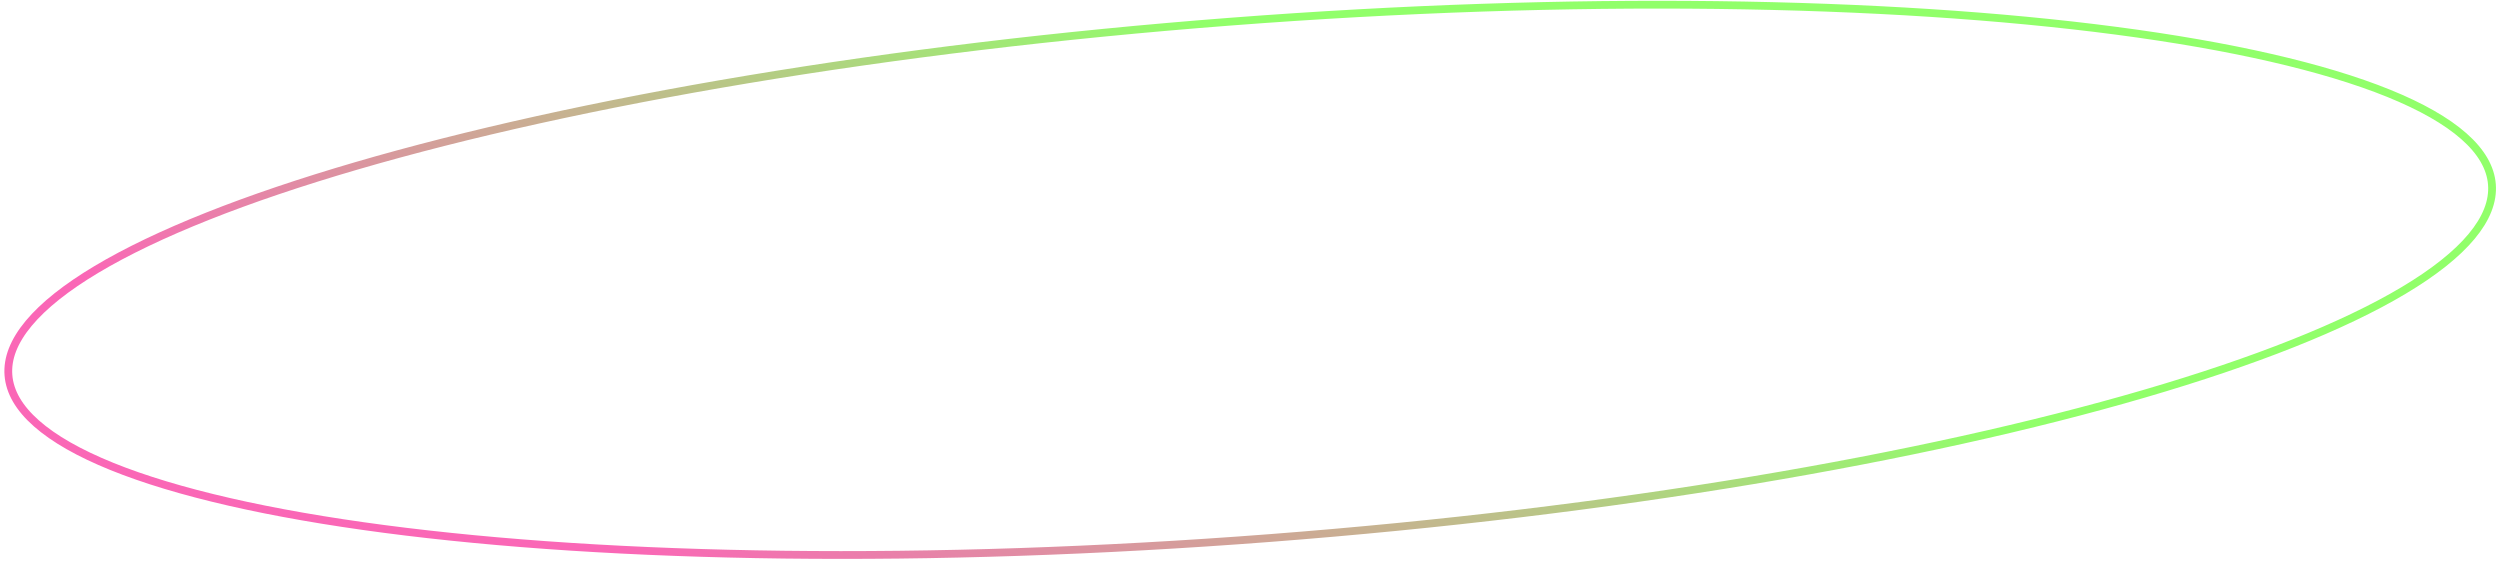 <svg viewBox="0 0 321 72" fill="none" xmlns="http://www.w3.org/2000/svg">
<path d="M319.964 23.688C320.129 25.839 319.26 28.068 317.349 30.36C315.437 32.655 312.509 34.975 308.643 37.283C300.912 41.899 289.525 46.41 275.304 50.561C246.871 58.861 207.211 65.693 163.069 69.083C118.927 72.473 78.689 71.776 49.322 67.915C34.634 65.984 22.692 63.265 14.347 59.884C10.173 58.193 6.925 56.347 4.685 54.371C2.447 52.398 1.248 50.327 1.083 48.176C0.917 46.025 1.786 43.796 3.697 41.504C5.609 39.209 8.537 36.889 12.403 34.581C20.135 29.965 31.521 25.454 45.742 21.303C74.175 13.003 113.835 6.171 157.977 2.781C202.119 -0.609 242.357 0.088 271.725 3.949C286.413 5.88 298.354 8.599 306.7 11.98C310.873 13.671 314.121 15.517 316.361 17.492C318.6 19.466 319.798 21.537 319.964 23.688Z" stroke="url(#paint0_linear_654_1219)"/>
<defs>
<linearGradient id="paint0_linear_654_1219" x1="80.4" y1="70.846" x2="123.443" y2="-13.076" gradientUnits="userSpaceOnUse">
<stop stop-color="#FA67B6"/>
<stop offset="1" stop-color="#91FF6A"/>
</linearGradient>
</defs>
</svg>
